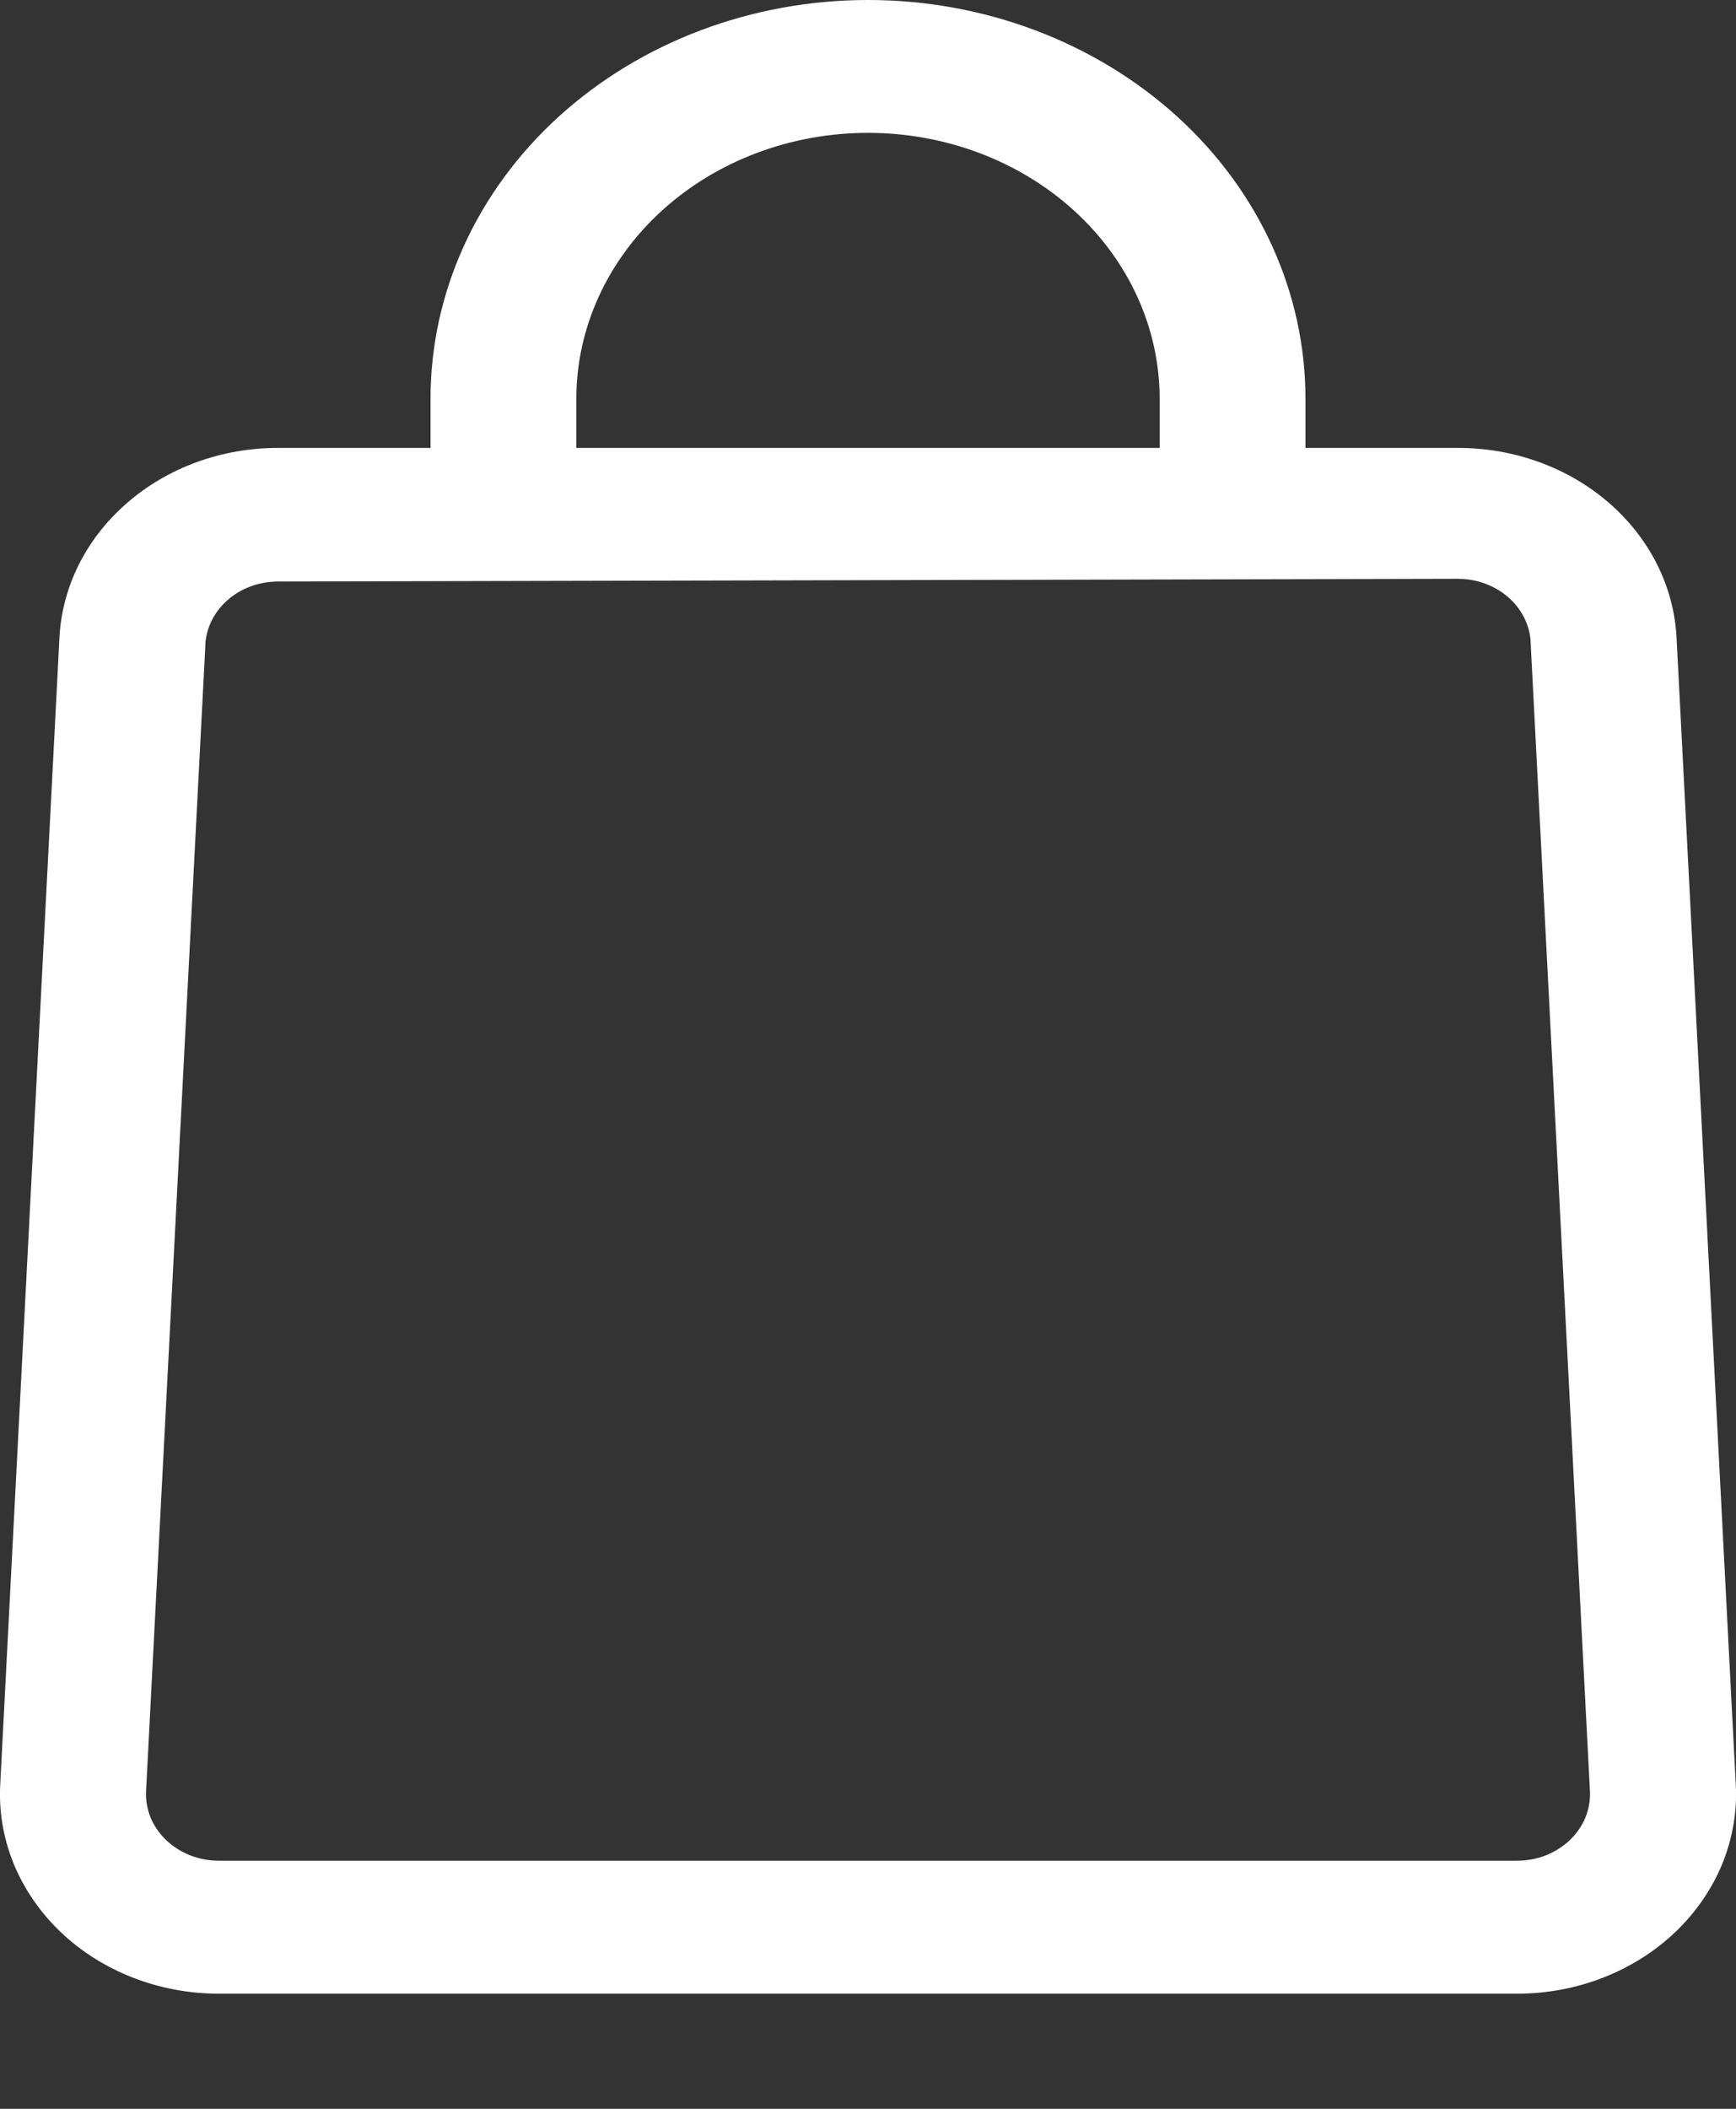 <svg width="14" height="17" viewBox="0 0 14 17" fill="none" xmlns="http://www.w3.org/2000/svg">
<rect x="0" y="0" width="14" height="17" fill="#333333" stroke="none"/>
<path d="M12.234 16.072H1.766C1.527 16.072 1.29 16.028 1.07 15.942C0.85 15.856 0.652 15.731 0.487 15.573C0.322 15.415 0.194 15.228 0.11 15.024C0.027 14.819 -0.01 14.602 0.002 14.384L0.479 5.148C0.498 4.734 0.693 4.343 1.022 4.057C1.35 3.77 1.788 3.61 2.243 3.611H11.757C12.212 3.61 12.65 3.77 12.979 4.057C13.307 4.343 13.502 4.734 13.521 5.148L13.998 14.384C14.01 14.602 13.973 14.819 13.89 15.024C13.806 15.228 13.678 15.415 13.513 15.573C13.348 15.731 13.15 15.856 12.93 15.942C12.71 16.028 12.473 16.072 12.234 16.072ZM2.243 4.688C2.087 4.688 1.937 4.744 1.827 4.845C1.717 4.945 1.655 5.081 1.655 5.223L1.178 14.438C1.174 14.51 1.187 14.583 1.214 14.651C1.242 14.719 1.285 14.781 1.34 14.834C1.395 14.886 1.461 14.928 1.534 14.957C1.608 14.986 1.687 15 1.766 15H12.234C12.313 15 12.392 14.986 12.466 14.957C12.539 14.928 12.605 14.886 12.66 14.834C12.715 14.781 12.758 14.719 12.786 14.651C12.813 14.583 12.826 14.51 12.822 14.438L12.345 5.202C12.345 5.06 12.283 4.924 12.173 4.823C12.063 4.723 11.913 4.666 11.757 4.666L2.243 4.688Z" fill="white"/>
<path d="M10.528 4.152H9.352V3.214C9.352 2.646 9.104 2.101 8.663 1.699C8.222 1.297 7.624 1.071 7 1.071C6.376 1.071 5.778 1.297 5.337 1.699C4.896 2.101 4.648 2.646 4.648 3.214V4.152H3.472V3.214C3.472 2.362 3.843 1.544 4.505 0.941C5.167 0.339 6.064 0 7 0C7.936 0 8.833 0.339 9.495 0.941C10.157 1.544 10.528 2.362 10.528 3.214V4.152Z" fill="white"/>
</svg>
